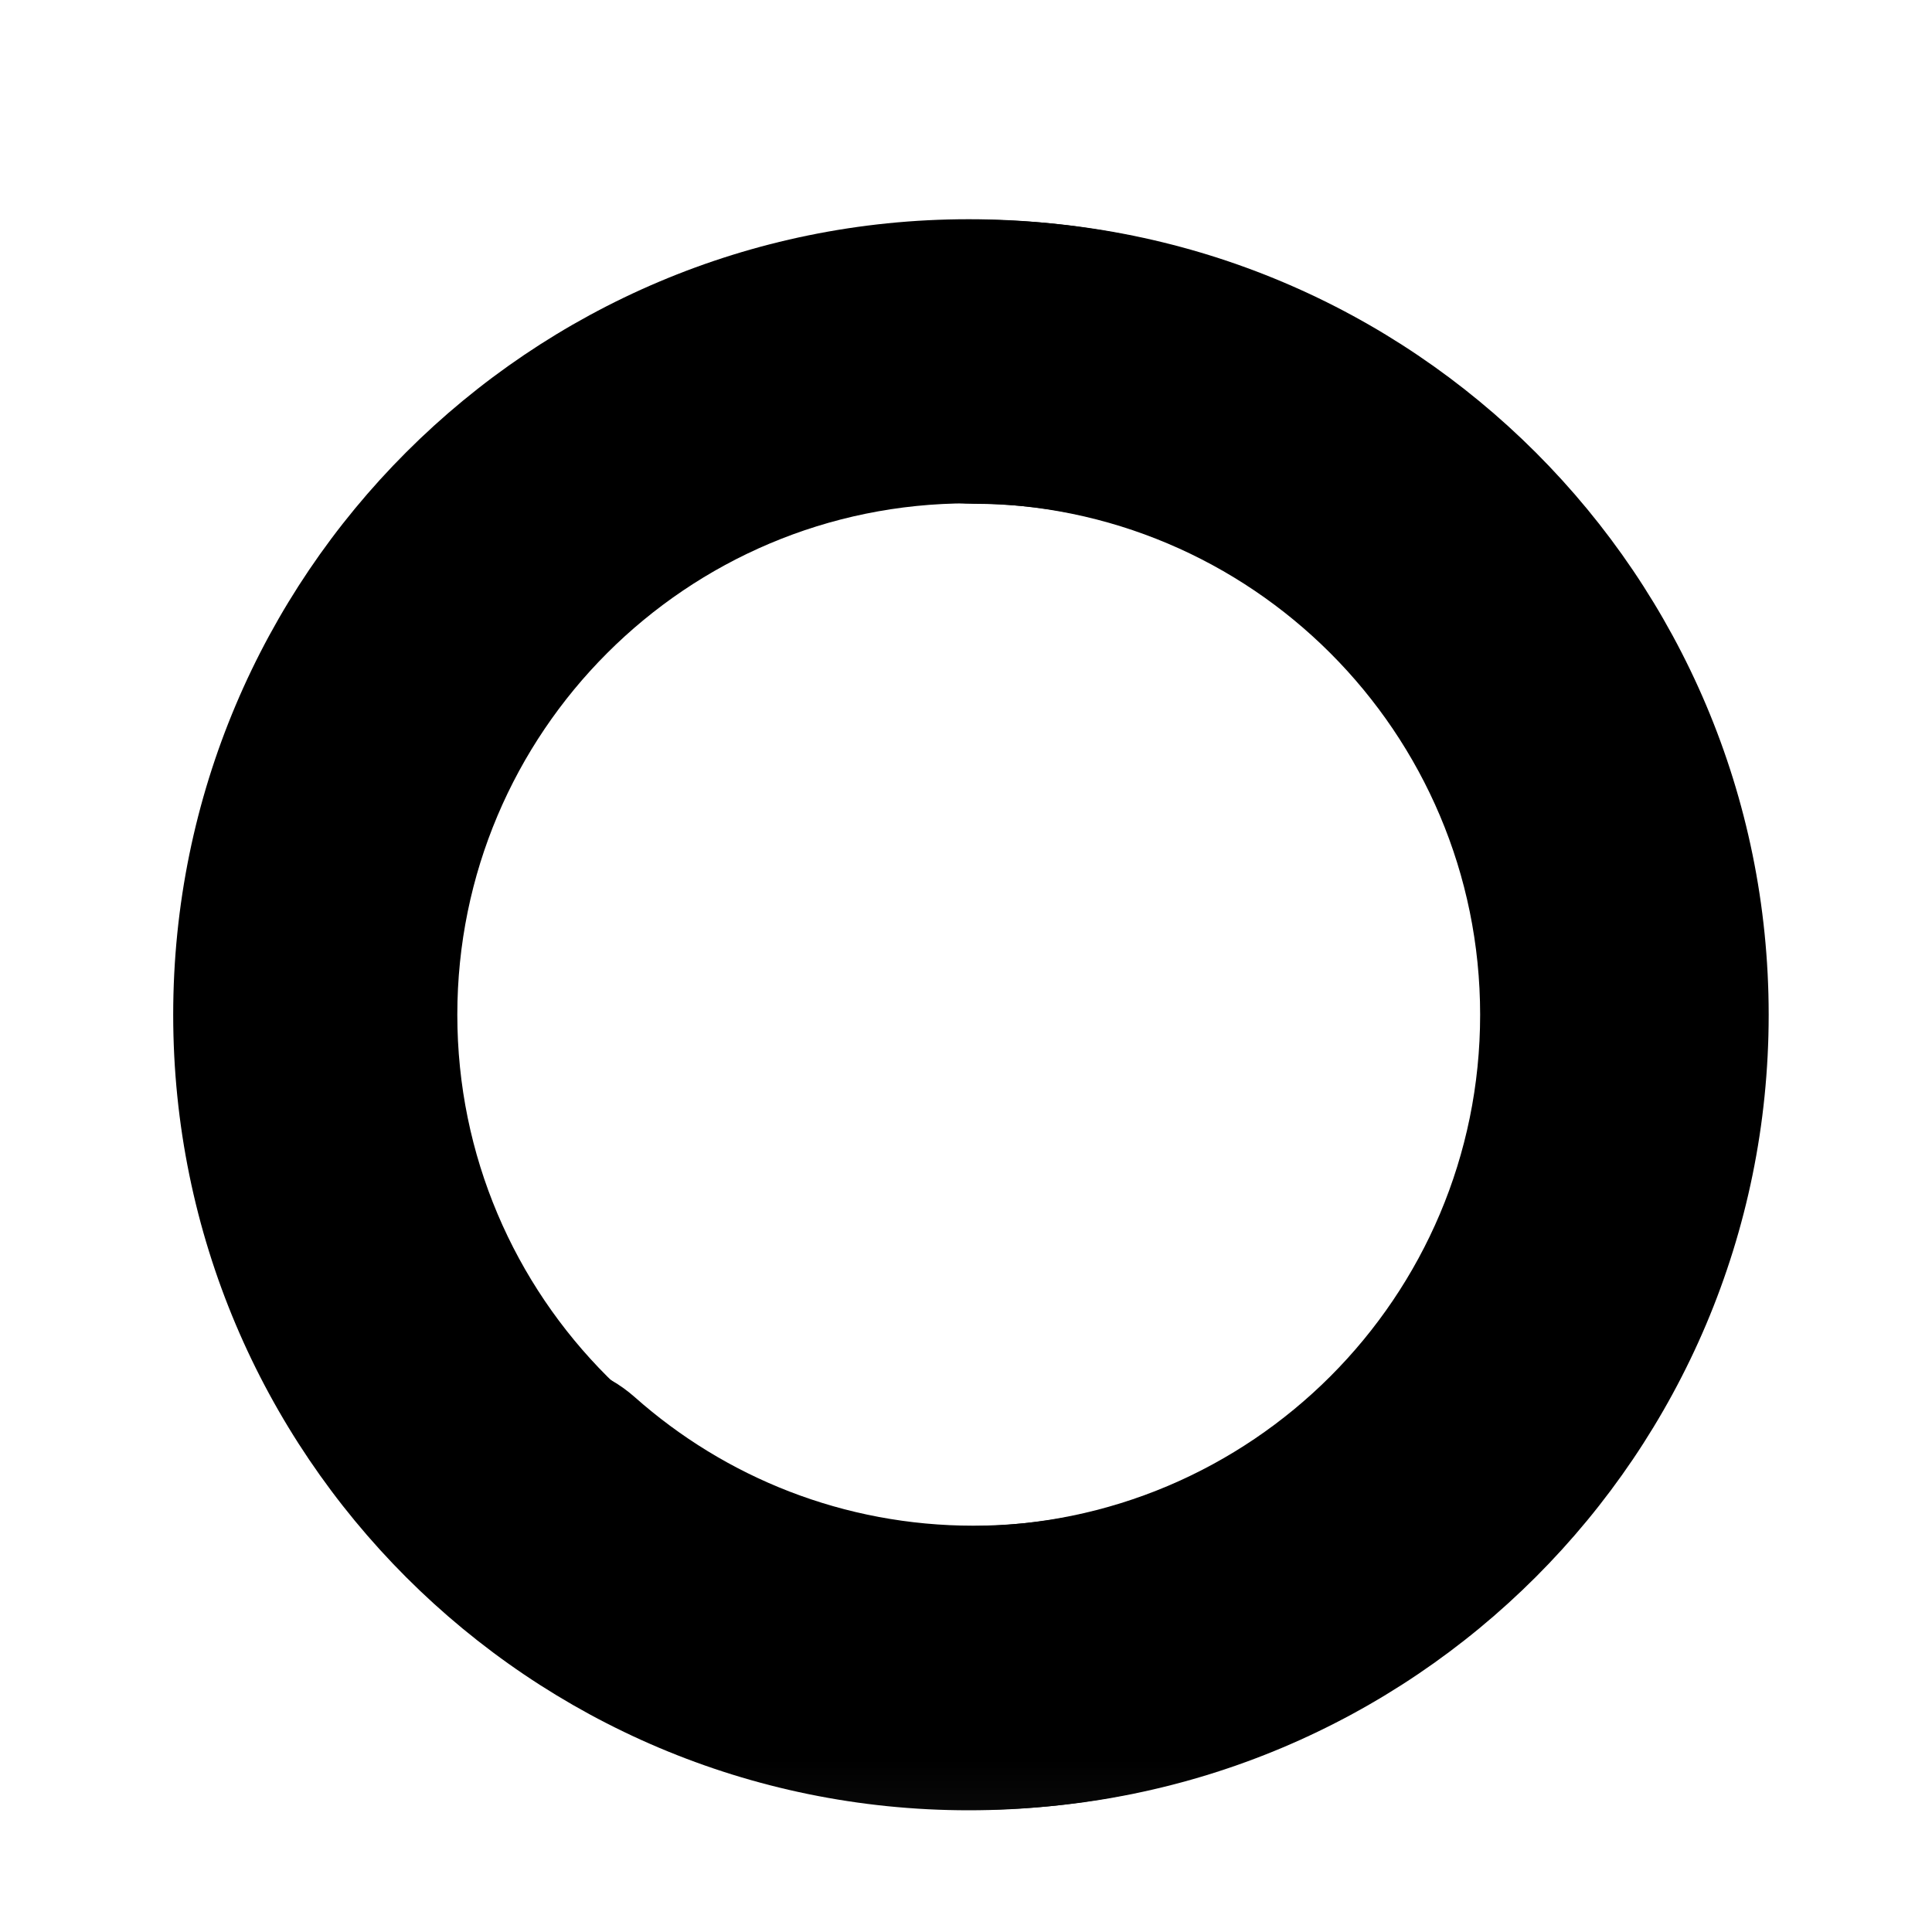 <svg width="17" height="17" viewBox="0 0 17 17" fill="none" xmlns="http://www.w3.org/2000/svg">
<mask id="mask0_17_693" style="mask-type:alpha" maskUnits="userSpaceOnUse" x="0" y="0" width="17" height="17">
<rect x="0.524" y="0.929" width="16" height="16" fill="#35322B"/>
</mask>
<g mask="url(#mask0_17_693)">
<path fill-rule="evenodd" clip-rule="evenodd" d="M8.524 13.429C11.009 13.429 13.024 11.414 13.024 8.929C13.024 6.444 11.009 4.429 8.524 4.429C6.039 4.429 4.024 6.444 4.024 8.929C4.024 11.414 6.039 13.429 8.524 13.429ZM8.524 15.929C12.39 15.929 15.524 12.795 15.524 8.929C15.524 5.063 12.39 1.929 8.524 1.929C4.658 1.929 1.524 5.063 1.524 8.929C1.524 12.795 4.658 15.929 8.524 15.929Z" fill="black"/>
<path fill-rule="evenodd" clip-rule="evenodd" d="M7.317 3.183C7.317 2.493 7.877 1.933 8.567 1.933C12.431 1.933 15.563 5.065 15.563 8.929C15.563 12.793 12.431 15.925 8.567 15.925C6.789 15.925 5.163 15.259 3.929 14.166C3.413 13.709 3.365 12.918 3.823 12.402C4.281 11.885 5.071 11.837 5.587 12.295C6.381 12.999 7.423 13.425 8.567 13.425C11.05 13.425 13.063 11.412 13.063 8.929C13.063 6.446 11.05 4.433 8.567 4.433C7.877 4.433 7.317 3.874 7.317 3.183Z" fill="black"/>
</g>
</svg>
